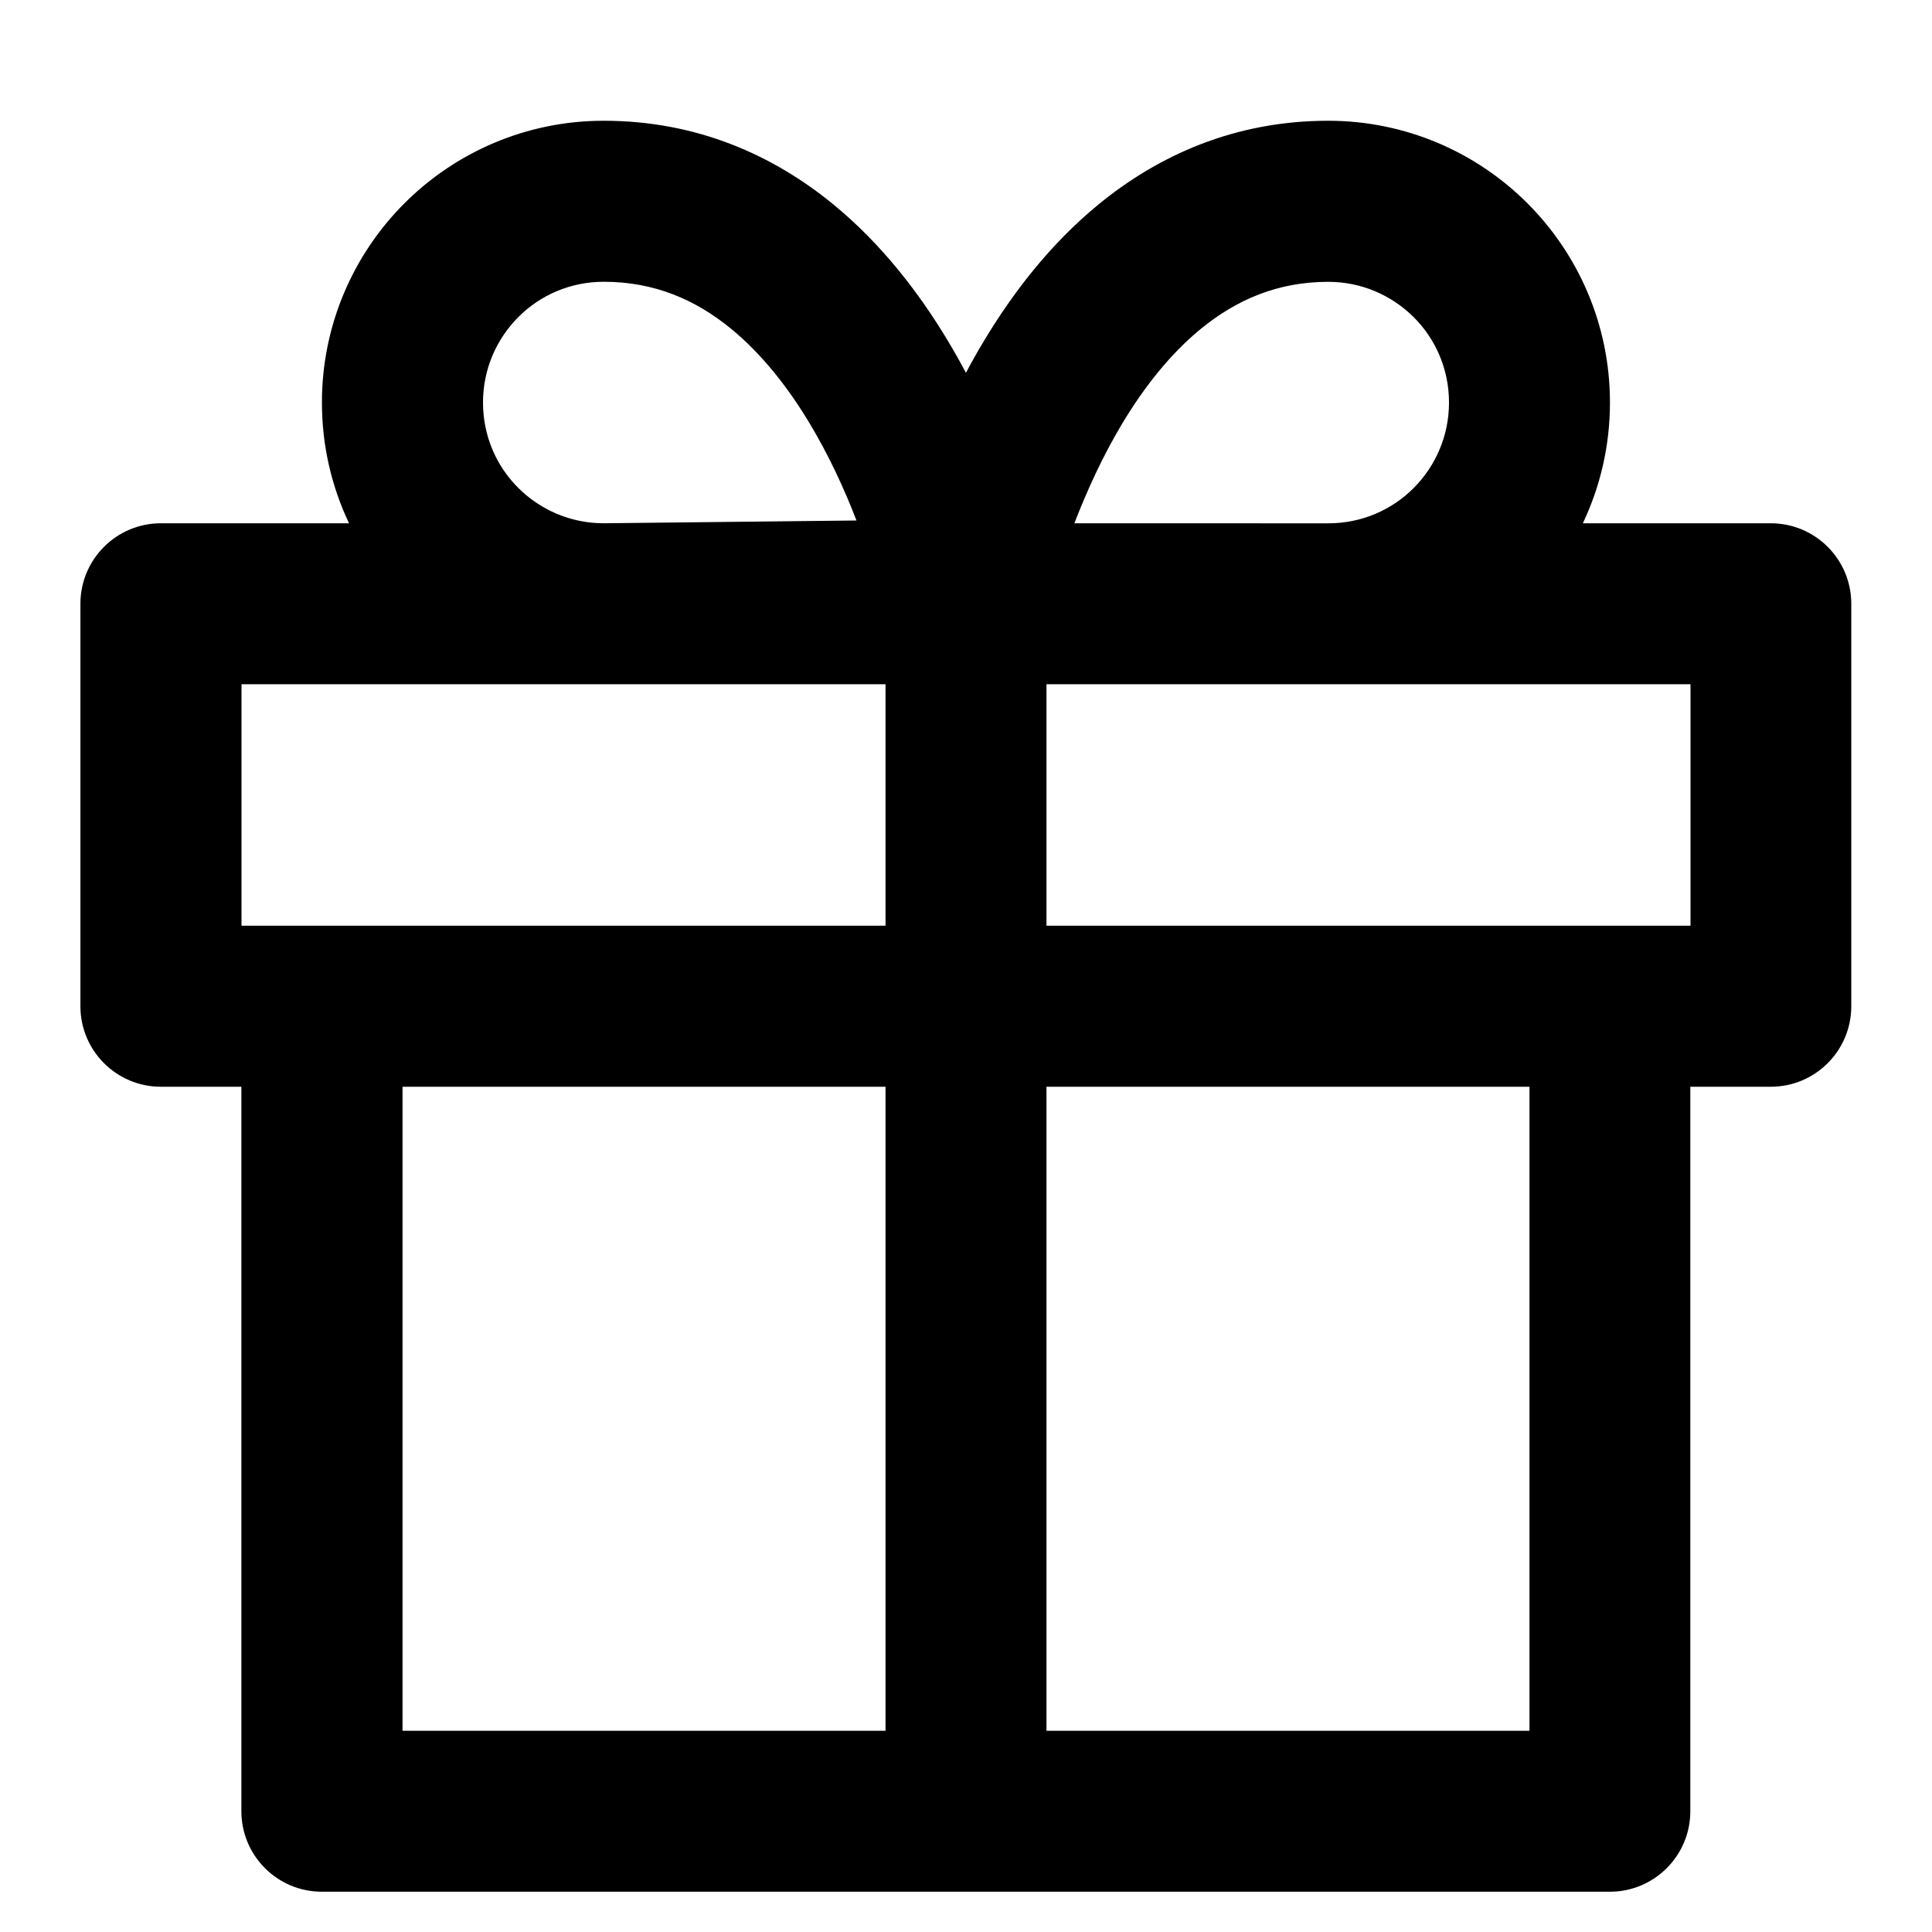 <!-- Generated by IcoMoon.io -->
<svg version="1.1" xmlns="http://www.w3.org/2000/svg" width="32" height="32" viewBox="0 0 32 32">
<title>gift2</title>
<path d="M14.667 18v10.667h-8v-10.667zM17.333 28.667v-10.667h8v10.667zM10 8.667c-0.552 0-1.051-0.223-1.415-0.585s-0.585-0.863-0.585-1.415 0.223-1.051 0.585-1.415 0.863-0.585 1.415-0.585c0.839 0 1.523 0.297 2.112 0.781 0.501 0.411 0.935 0.959 1.301 1.569 0.321 0.535 0.577 1.095 0.773 1.604zM17.795 8.667c0.215-0.555 0.471-1.115 0.791-1.649 0.367-0.612 0.801-1.159 1.301-1.569 0.591-0.484 1.275-0.781 2.113-0.781 0.552 0 1.051 0.223 1.415 0.585s0.585 0.863 0.585 1.415-0.223 1.051-0.585 1.415-0.863 0.585-1.415 0.585zM14.667 11.333v4h-10.667v-4h6zM26.217 8.667c0.288-0.607 0.449-1.284 0.449-2 0-1.288-0.524-2.457-1.367-3.3s-2.012-1.367-3.3-1.367c-1.547 0-2.812 0.573-3.803 1.385-0.804 0.659-1.424 1.471-1.897 2.259-0.107 0.177-0.207 0.355-0.3 0.531-0.093-0.176-0.193-0.353-0.3-0.531-0.473-0.788-1.093-1.6-1.897-2.259-0.991-0.812-2.256-1.385-3.803-1.385-1.288 0-2.457 0.524-3.3 1.367s-1.367 2.012-1.367 3.3c0 0.716 0.161 1.393 0.449 2h-3.116c-0.736 0-1.333 0.597-1.333 1.333v6.667c0 0.736 0.597 1.333 1.333 1.333h1.333v12c0 0.736 0.597 1.333 1.333 1.333h21.333c0.736 0 1.333-0.597 1.333-1.333v-12h1.333c0.736 0 1.333-0.597 1.333-1.333v-6.667c0-0.736-0.597-1.333-1.333-1.333zM17.333 11.333h10.667v4h-10.667z"></path>
</svg>

